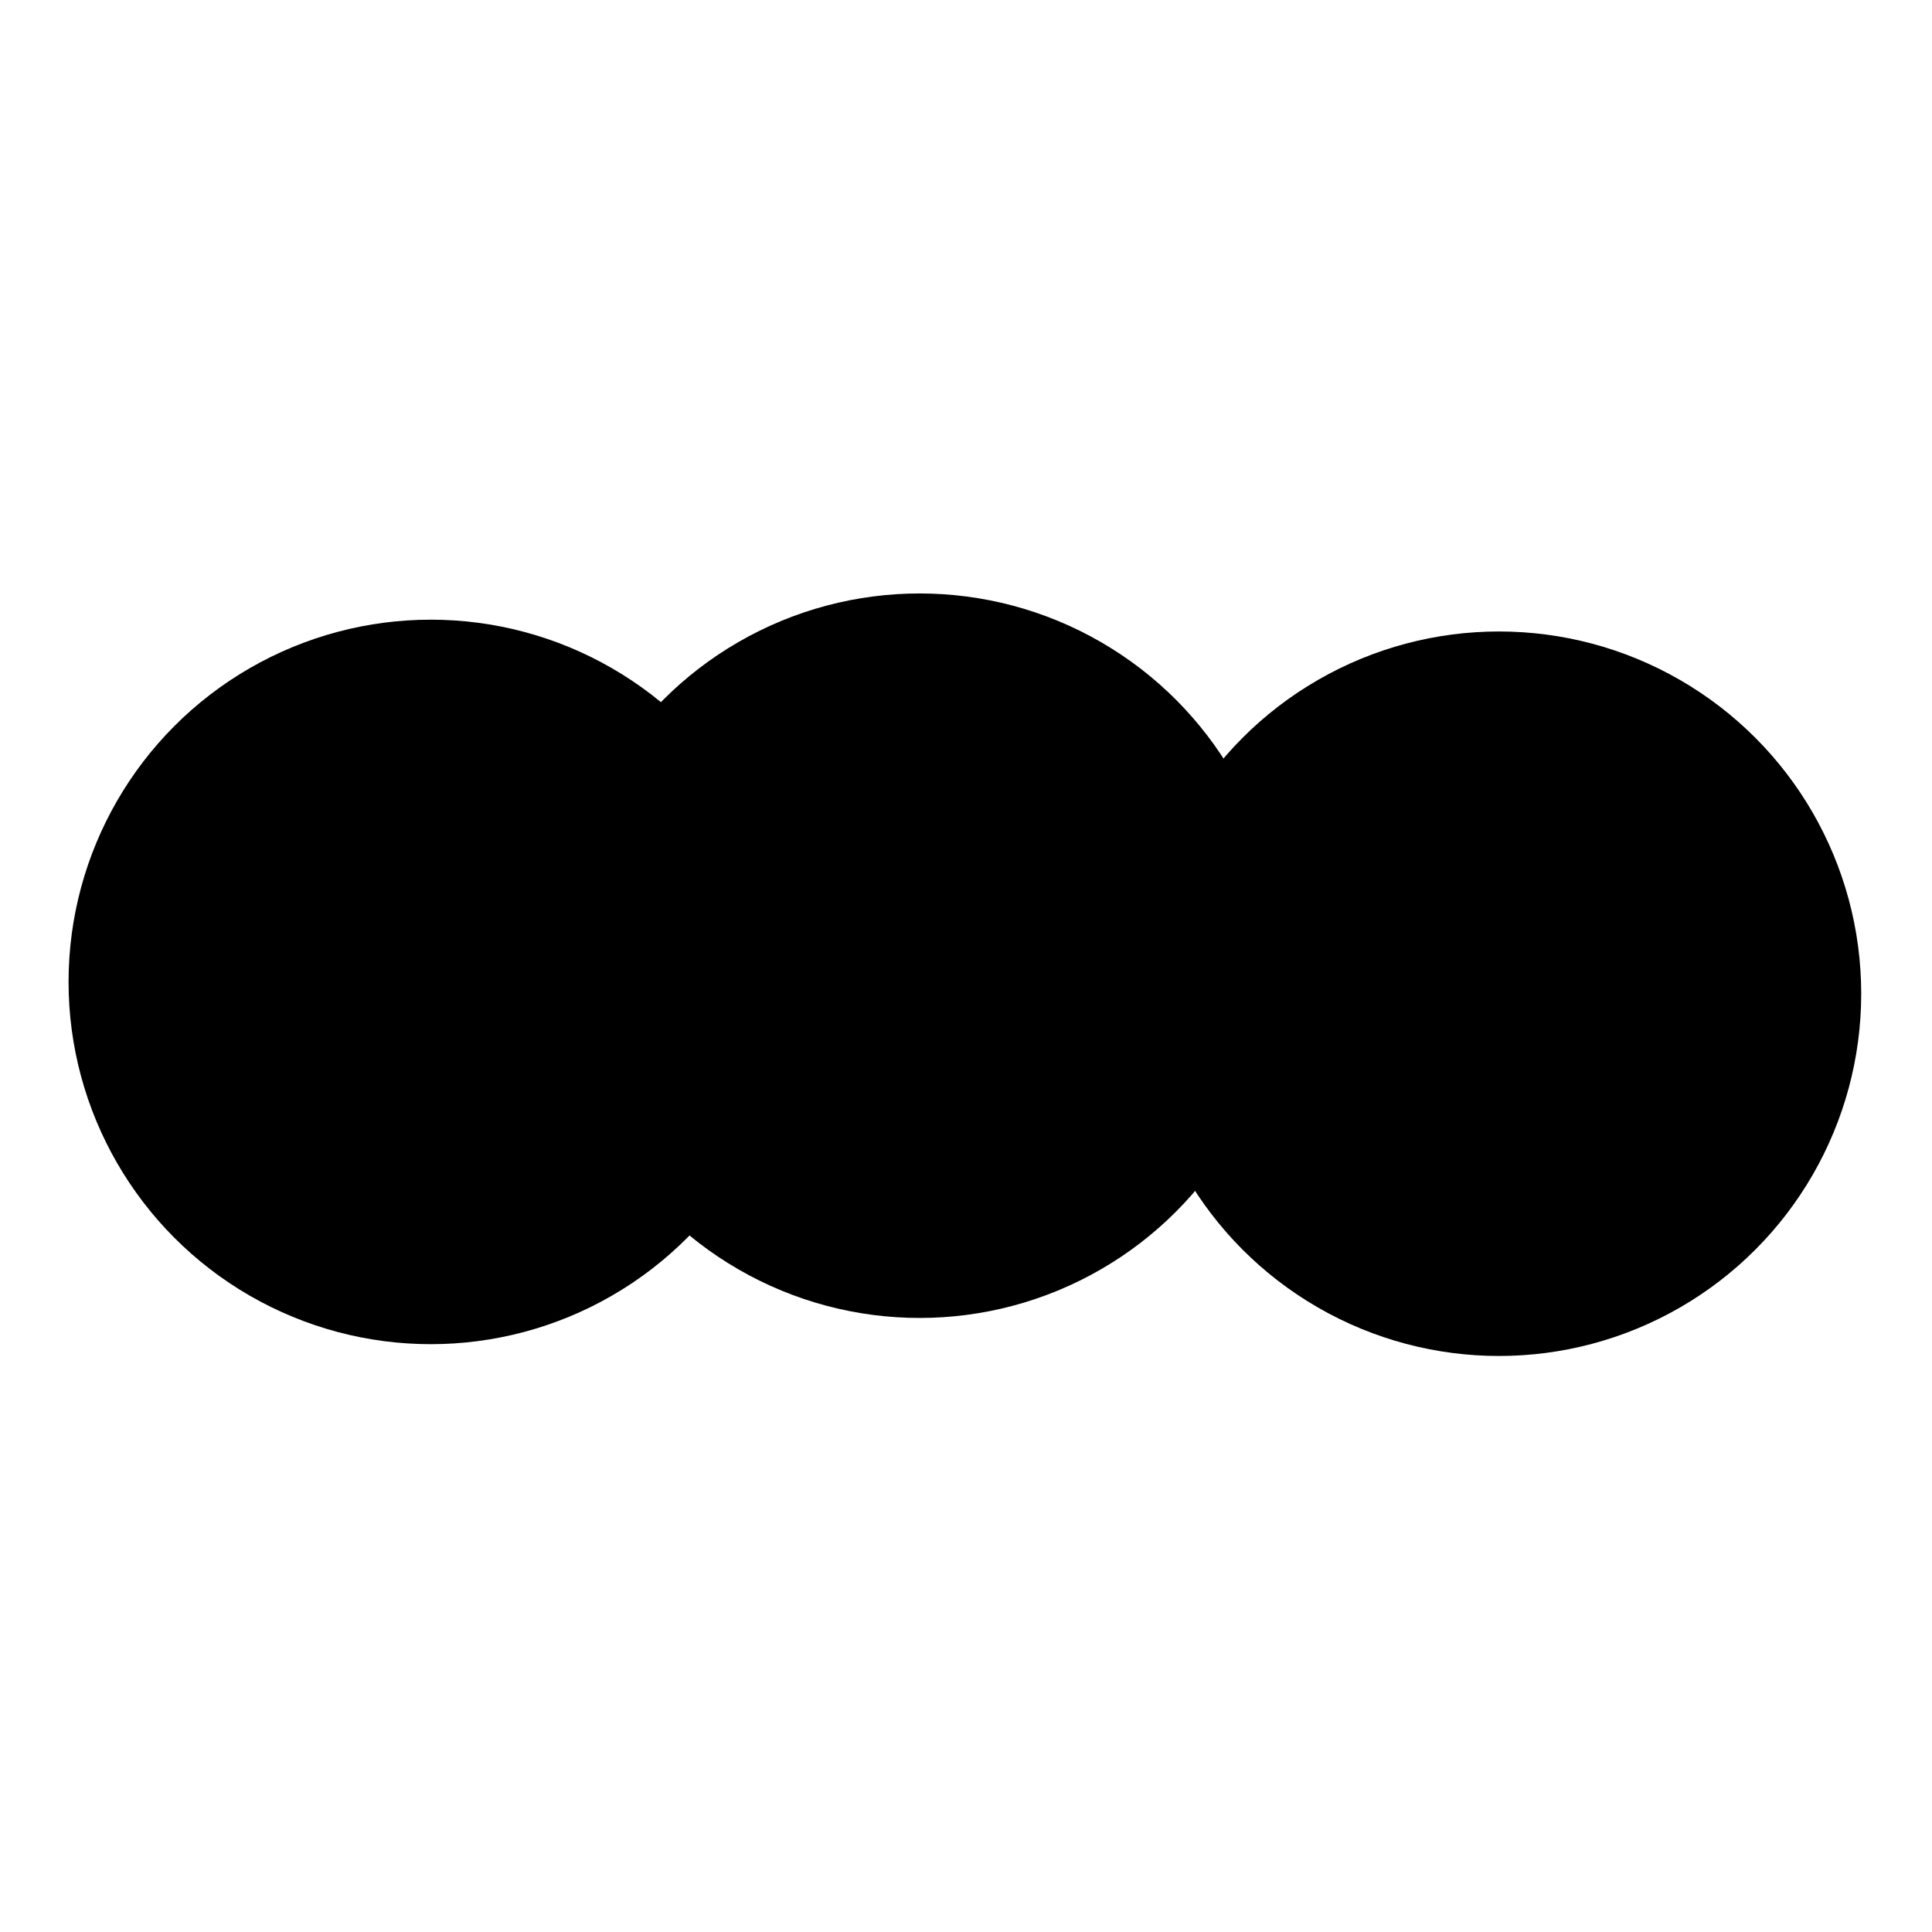 <svg xmlns="http://www.w3.org/2000/svg" version="1.1" xmlns:xlink="http://www.w3.org/1999/xlink" xmlns:svgjs="http://svgjs.dev/svgjs" viewBox="0 0 800 800"><defs><filter id="bbblurry-filter" x="-100%" y="-100%" width="400%" height="400%" filterUnits="objectBoundingBox" primitiveUnits="userSpaceOnUse" color-interpolation-filters="sRGB">
	<feGaussianBlur stdDeviation="40" x="0%" y="0%" width="100%" height="100%" in="SourceGraphic" edgeMode="none" result="blur"></feGaussianBlur></filter></defs><g filter="url(#bbblurry-filter)"><ellipse rx="150" ry="150" cx="380.803" cy="395.737" fill="hsla(212, 72%, 59%, 1.00)"></ellipse><ellipse rx="150" ry="150" cx="178.389" cy="406.594" fill="hsla(290, 87%, 47%, 1.00)"></ellipse><ellipse rx="150" ry="150" cx="620.688" cy="411.481" fill="hsla(167, 72%, 60%, 1.00)"></ellipse></g></svg>